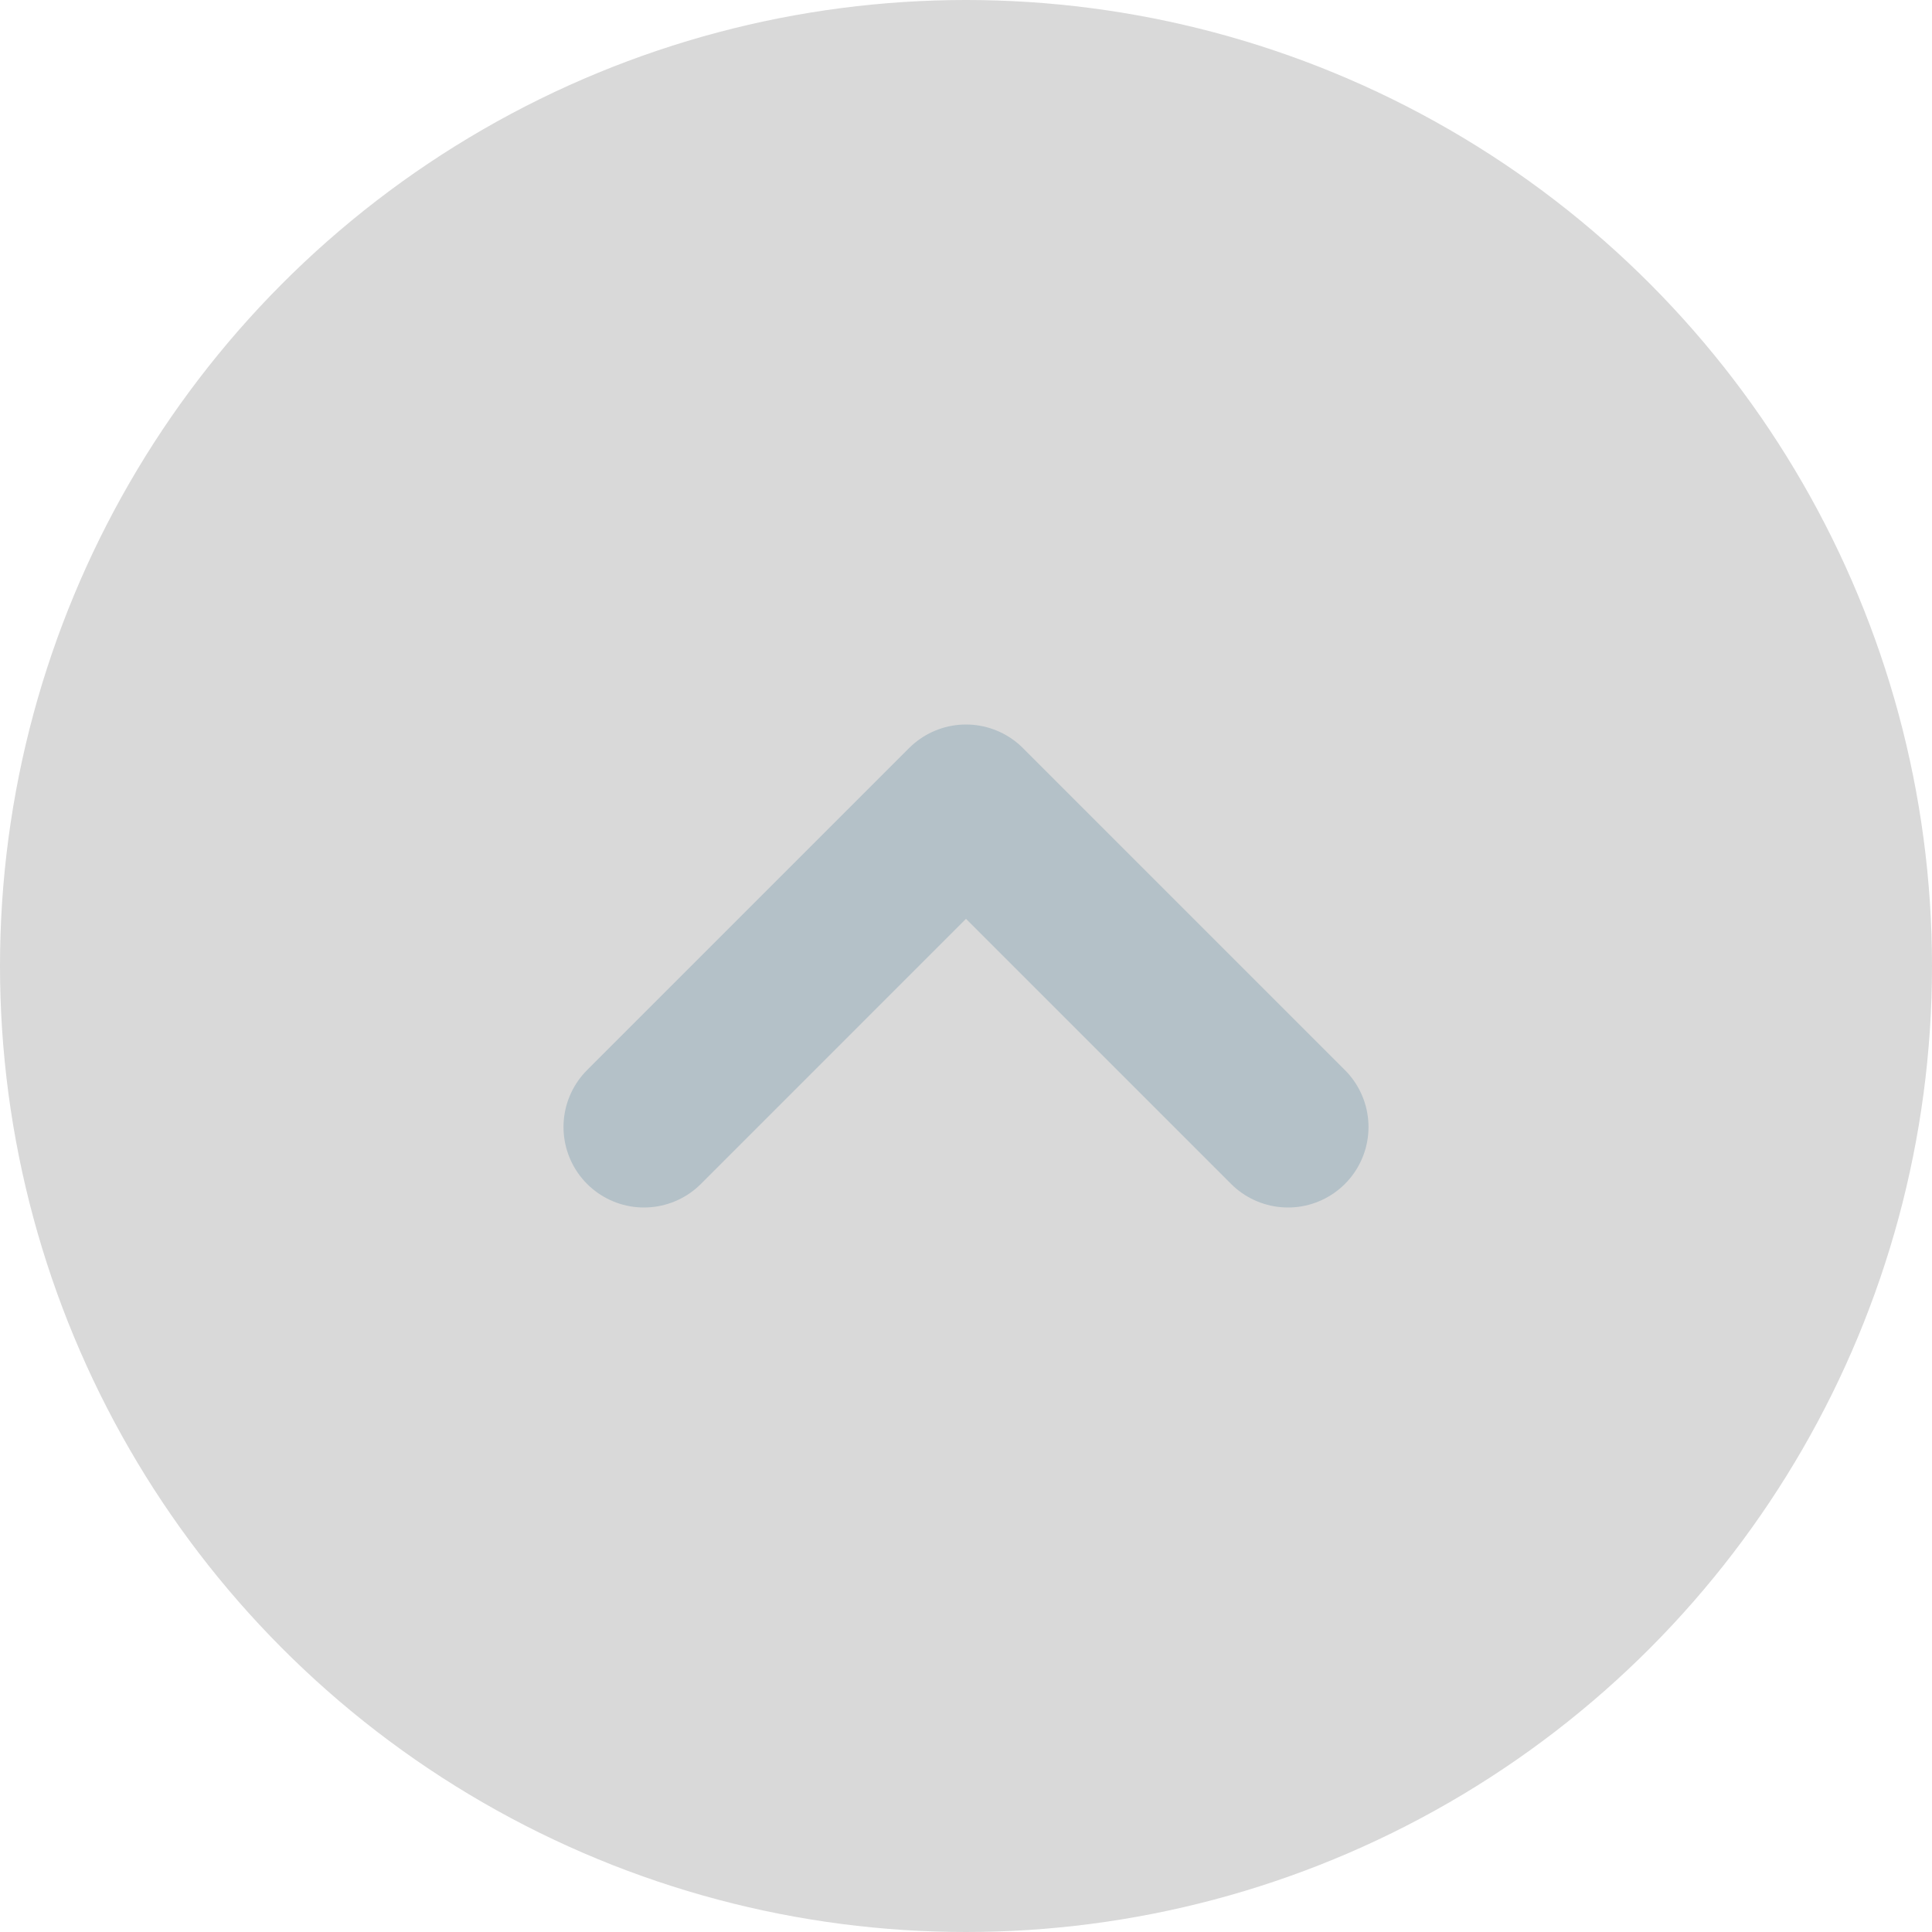 <svg width="24" height="24" viewBox="0 0 24 24" fill="none" xmlns="http://www.w3.org/2000/svg">
<circle cx="12" cy="12" r="12" fill="#D9D9D9"/>
<path d="M16 14L12 10L8 14" stroke="#B4C1C8" stroke-width="2" stroke-linecap="round" stroke-linejoin="round"/>
</svg>
